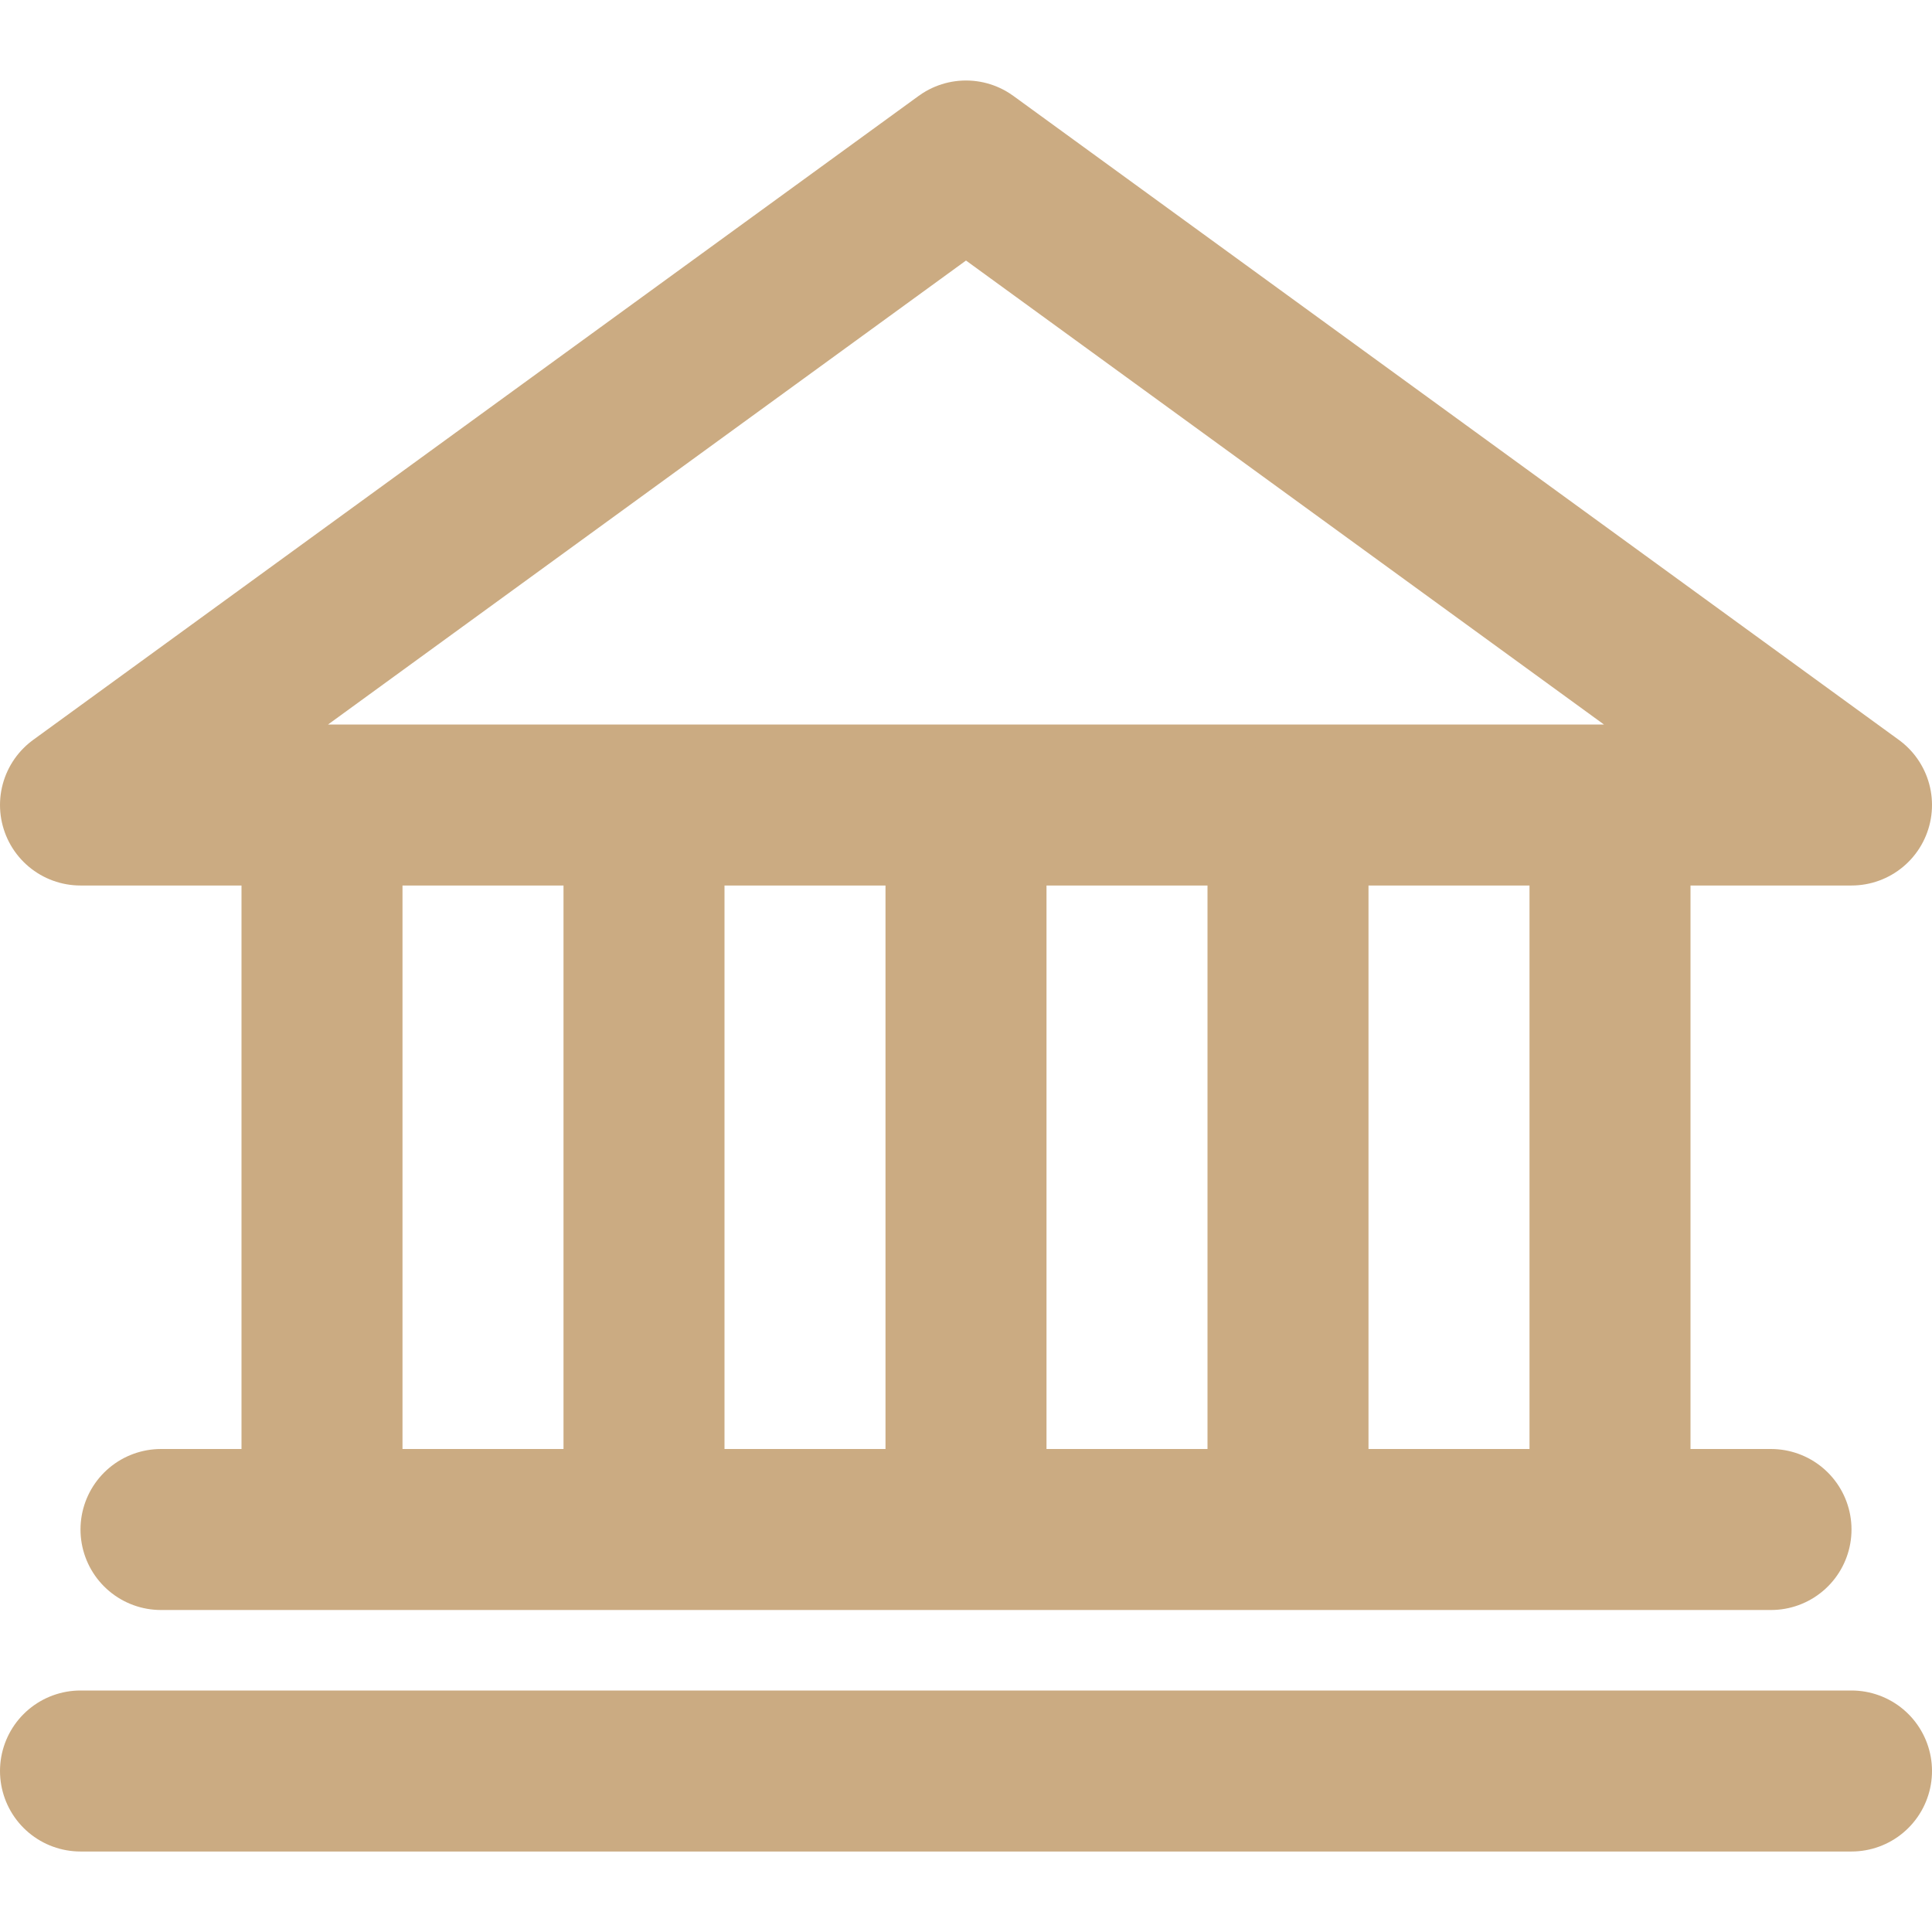 <svg width="24" height="24" viewBox="0 0 24 24" fill="none" xmlns="http://www.w3.org/2000/svg">
<path d="M23 10H1L12 2L23 10Z" stroke="#CBAB82" stroke-width="2" stroke-miterlimit="10" stroke-linecap="round" stroke-linejoin="round"/>
<path d="M22 19H2" stroke="#CBAB82" stroke-width="2" stroke-miterlimit="10" stroke-linecap="round" stroke-linejoin="round"/>
<path d="M23 22H1" stroke="#CBAB82" stroke-width="2" stroke-miterlimit="10" stroke-linecap="round" stroke-linejoin="round"/>
<path d="M12 10.2V18.2" stroke="#CBAB82" stroke-width="2" stroke-miterlimit="10" stroke-linecap="round" stroke-linejoin="round"/>
<path d="M16 10.2V18.2" stroke="#CBAB82" stroke-width="2" stroke-miterlimit="10" stroke-linecap="round" stroke-linejoin="round"/>
<path d="M20 10.2V18.2" stroke="#CBAB82" stroke-width="2" stroke-miterlimit="10" stroke-linecap="round" stroke-linejoin="round"/>
<path d="M4 10.2V18.2" stroke="#CBAB82" stroke-width="2" stroke-miterlimit="10" stroke-linecap="round" stroke-linejoin="round"/>
<path d="M8 10.2V18.2" stroke="#CBAB82" stroke-width="2" stroke-miterlimit="10" stroke-linecap="round" stroke-linejoin="round"/>
</svg>
